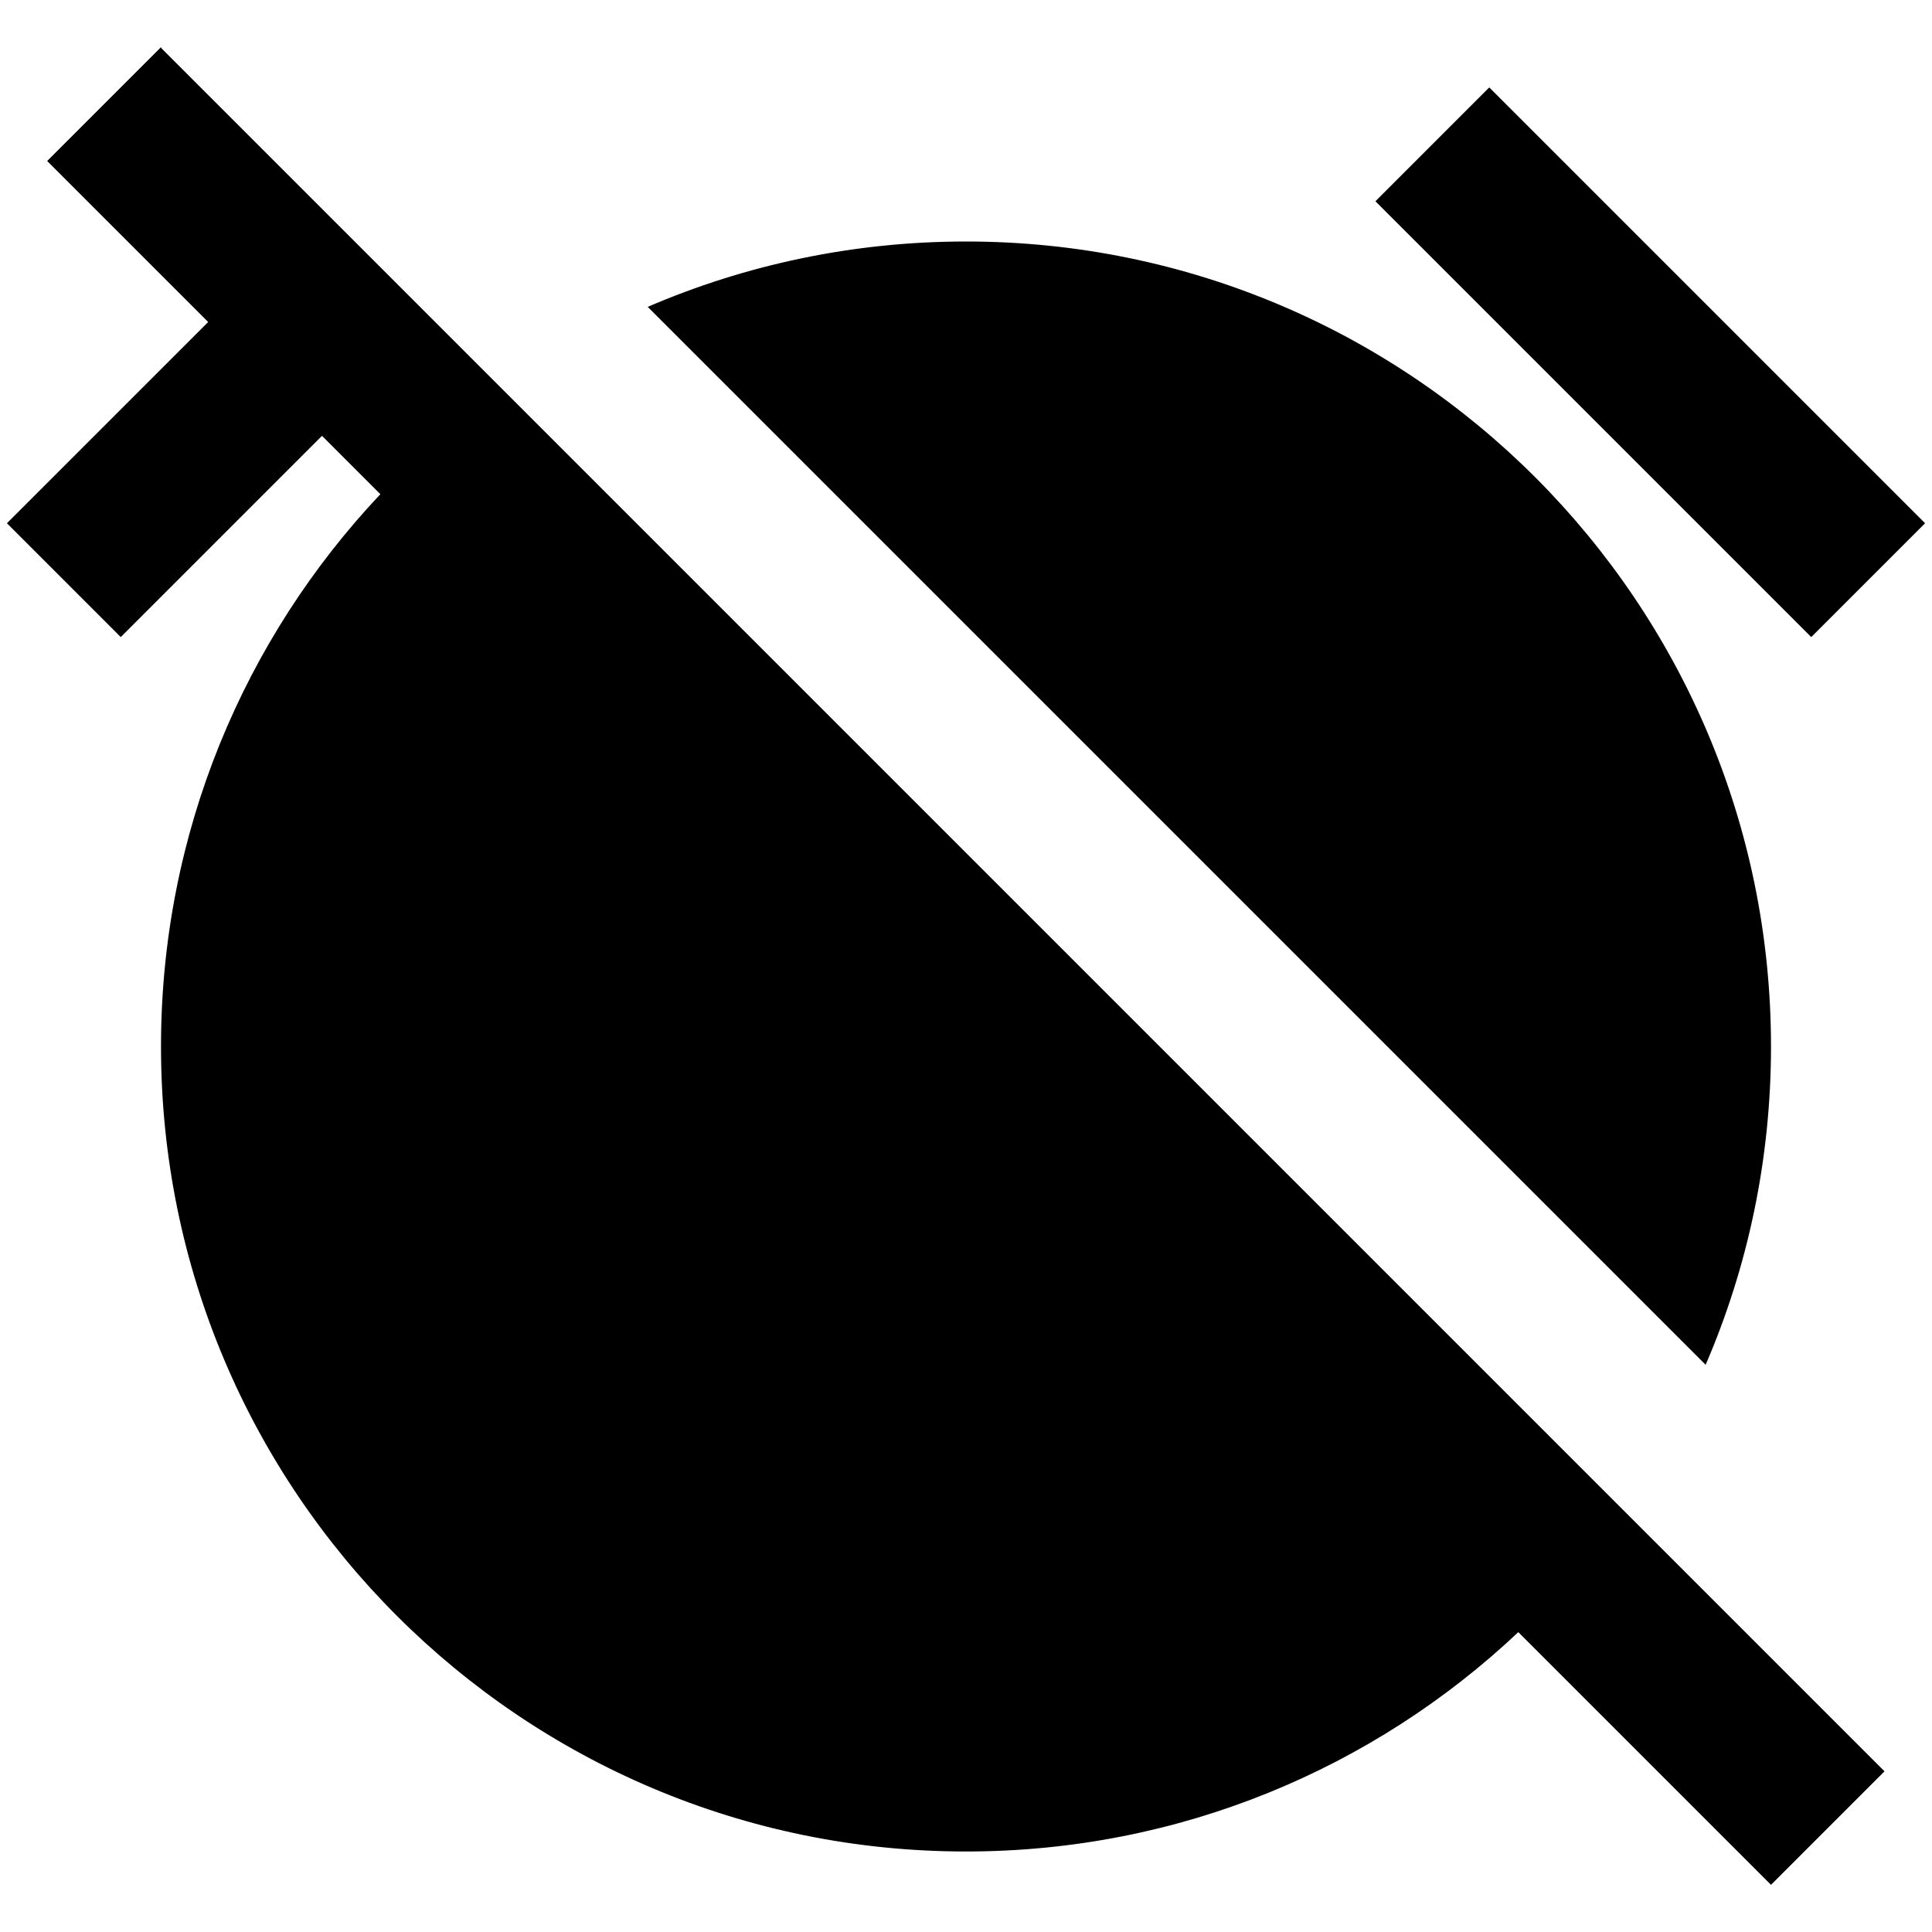 <svg width="24" height="24" viewBox="0 0 24 24" fill="none" xmlns="http://www.w3.org/2000/svg">
    <path
        d="M2.004 0.59L2 0.586L0.586 2L2.586 4L0.086 6.5L1.5 7.914L4 5.414L4.725 6.139C3.036 7.93 2 10.344 2 13C2 18.523 6.477 23 12 23C14.656 23 17.07 21.965 18.861 20.275L22 23.414L23.41 22.004L2 0.594L2.004 0.59Z"
        fill="black" />
    <path
        d="M21.188 16.954C21.711 15.741 22 14.404 22 13C22 7.477 17.523 3 12 3C10.596 3 9.259 3.29 8.046 3.812L21.188 16.954Z"
        fill="black" />
    <path d="M18.5 1.086L23.914 6.5L22.5 7.914L17.086 2.5L18.5 1.086Z" fill="black" />
</svg>